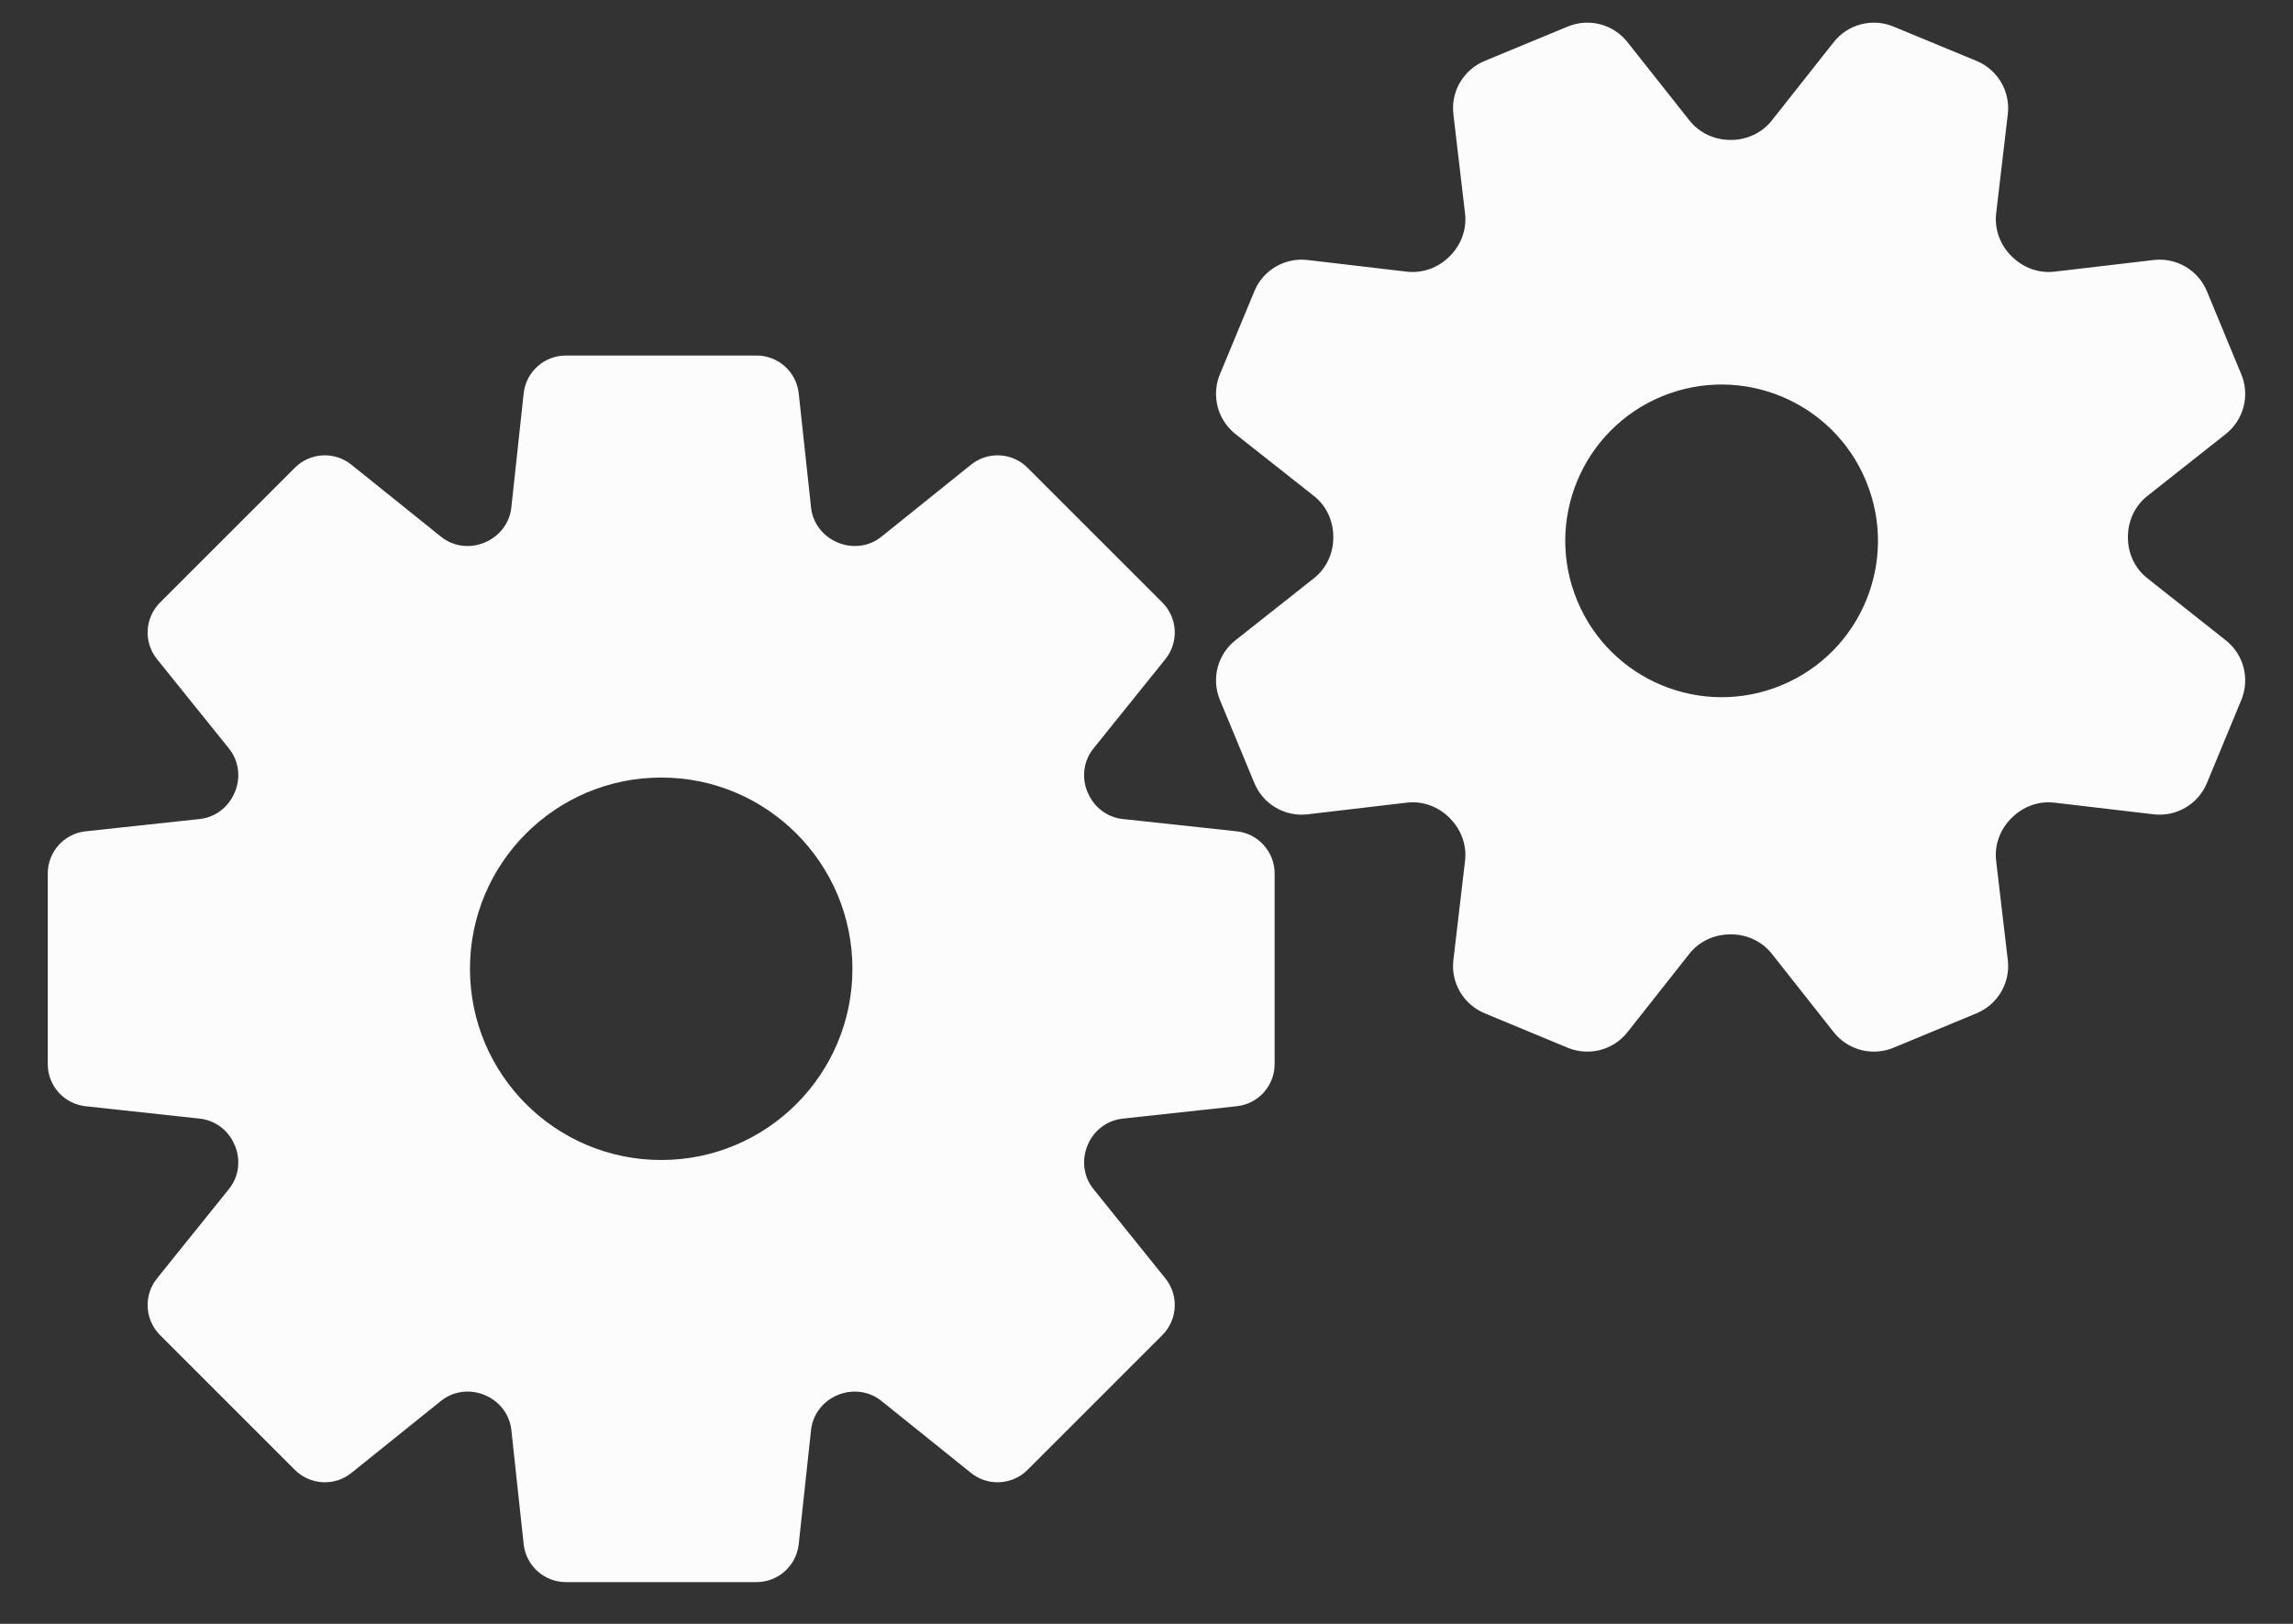 <svg width="24" height="17" viewBox="0 0 24 17" fill="none" xmlns="http://www.w3.org/2000/svg">
<rect x="0" y="0" width="24" height="17" fill="#333333" stroke="none"/>
<path d="M12.945 8.703L11.749 8.574C11.586 8.556 11.447 8.448 11.385 8.296C11.384 8.294 11.383 8.293 11.382 8.291C11.319 8.139 11.341 7.965 11.444 7.837L12.198 6.9C12.34 6.723 12.326 6.468 12.166 6.308L10.755 4.897C10.595 4.736 10.339 4.723 10.163 4.865L9.225 5.619C9.098 5.722 8.924 5.744 8.772 5.681C8.771 5.68 8.769 5.68 8.767 5.679C8.615 5.616 8.507 5.478 8.489 5.314L8.36 4.118C8.335 3.892 8.145 3.722 7.918 3.722H5.923C5.696 3.722 5.506 3.892 5.481 4.118L5.352 5.314C5.334 5.478 5.226 5.616 5.074 5.679C5.072 5.68 5.07 5.68 5.069 5.681C4.917 5.744 4.744 5.722 4.616 5.619L3.678 4.865C3.502 4.723 3.246 4.736 3.086 4.897L1.675 6.308C1.515 6.468 1.501 6.723 1.643 6.9L2.397 7.837C2.5 7.965 2.522 8.139 2.459 8.291C2.458 8.293 2.457 8.294 2.456 8.296C2.394 8.448 2.255 8.556 2.092 8.574L0.896 8.703C0.671 8.727 0.5 8.918 0.5 9.144V11.14C0.5 11.367 0.671 11.557 0.896 11.581L2.092 11.711C2.255 11.729 2.394 11.836 2.456 11.988C2.457 11.99 2.458 11.992 2.459 11.993C2.522 12.146 2.5 12.319 2.397 12.447L1.643 13.384C1.501 13.561 1.515 13.816 1.675 13.977L3.086 15.388C3.246 15.548 3.502 15.562 3.678 15.42L4.616 14.666C4.743 14.563 4.917 14.541 5.069 14.603C5.07 14.604 5.072 14.605 5.074 14.605C5.226 14.668 5.334 14.806 5.352 14.97L5.481 16.166C5.506 16.392 5.696 16.563 5.923 16.563H7.918C8.145 16.563 8.335 16.392 8.36 16.166L8.489 14.97C8.507 14.806 8.615 14.668 8.767 14.605C8.769 14.605 8.771 14.604 8.772 14.603C8.924 14.541 9.097 14.563 9.225 14.666L10.163 15.42C10.339 15.562 10.595 15.548 10.755 15.388L12.166 13.977C12.326 13.816 12.34 13.561 12.198 13.384L11.444 12.447C11.341 12.319 11.319 12.146 11.382 11.993C11.383 11.992 11.384 11.99 11.384 11.988C11.447 11.836 11.586 11.729 11.749 11.711L12.945 11.581C13.17 11.557 13.341 11.367 13.341 11.14V9.144C13.341 8.918 13.17 8.727 12.945 8.703ZM6.921 12.144C5.815 12.144 4.919 11.248 4.919 10.142C4.919 9.037 5.815 8.14 6.921 8.14C8.026 8.14 8.922 9.037 8.922 10.142C8.922 11.248 8.026 12.144 6.921 12.144Z" fill="#FCFCFD"/>
<path d="M23.296 6.703L22.476 6.054C22.345 5.951 22.272 5.793 22.272 5.626C22.272 5.625 22.272 5.623 22.272 5.621C22.272 5.454 22.345 5.295 22.476 5.192L23.296 4.544C23.484 4.395 23.551 4.14 23.459 3.919L23.099 3.049C23.007 2.827 22.779 2.694 22.542 2.722L21.503 2.844C21.337 2.863 21.174 2.802 21.056 2.684C21.055 2.683 21.053 2.682 21.052 2.68C20.934 2.563 20.874 2.399 20.893 2.234L21.015 1.195C21.043 0.958 20.91 0.73 20.688 0.638L19.818 0.278C19.597 0.186 19.341 0.253 19.193 0.441L18.545 1.261C18.442 1.392 18.283 1.465 18.117 1.465C18.115 1.465 18.113 1.465 18.112 1.465C17.945 1.465 17.786 1.392 17.683 1.261L17.034 0.441C16.886 0.253 16.631 0.186 16.409 0.278L15.539 0.638C15.318 0.73 15.184 0.957 15.212 1.195L15.334 2.234C15.354 2.4 15.293 2.563 15.175 2.681C15.173 2.682 15.172 2.684 15.171 2.685C15.053 2.803 14.89 2.863 14.724 2.844L13.686 2.722C13.448 2.694 13.22 2.827 13.129 3.049L12.768 3.919C12.677 4.14 12.743 4.395 12.931 4.544L13.752 5.192C13.883 5.295 13.955 5.453 13.955 5.62C13.955 5.622 13.955 5.624 13.955 5.625C13.956 5.792 13.883 5.951 13.752 6.054L12.931 6.703C12.743 6.851 12.677 7.106 12.768 7.327L13.129 8.198C13.22 8.419 13.448 8.553 13.686 8.525L14.724 8.403C14.89 8.383 15.054 8.444 15.172 8.562C15.173 8.563 15.174 8.565 15.175 8.566C15.293 8.684 15.354 8.847 15.334 9.012L15.212 10.051C15.184 10.289 15.318 10.516 15.539 10.608L16.409 10.969C16.631 11.06 16.886 10.994 17.034 10.806L17.682 9.985C17.786 9.854 17.944 9.782 18.11 9.782C18.112 9.782 18.114 9.782 18.116 9.782C18.283 9.781 18.441 9.854 18.545 9.985L19.193 10.806C19.341 10.994 19.597 11.06 19.818 10.969L20.688 10.608C20.91 10.516 21.043 10.289 21.015 10.051L20.893 9.013C20.873 8.847 20.934 8.683 21.053 8.565C21.054 8.564 21.055 8.563 21.056 8.562C21.174 8.444 21.337 8.383 21.503 8.403L22.542 8.525C22.779 8.553 23.007 8.419 23.099 8.198L23.459 7.328C23.551 7.106 23.484 6.851 23.296 6.703ZM18.646 7.174C17.811 7.52 16.854 7.123 16.508 6.288C16.162 5.453 16.559 4.496 17.393 4.15C18.228 3.805 19.186 4.201 19.531 5.036C19.877 5.871 19.481 6.828 18.646 7.174Z" fill="#FCFCFD"/>
</svg>
